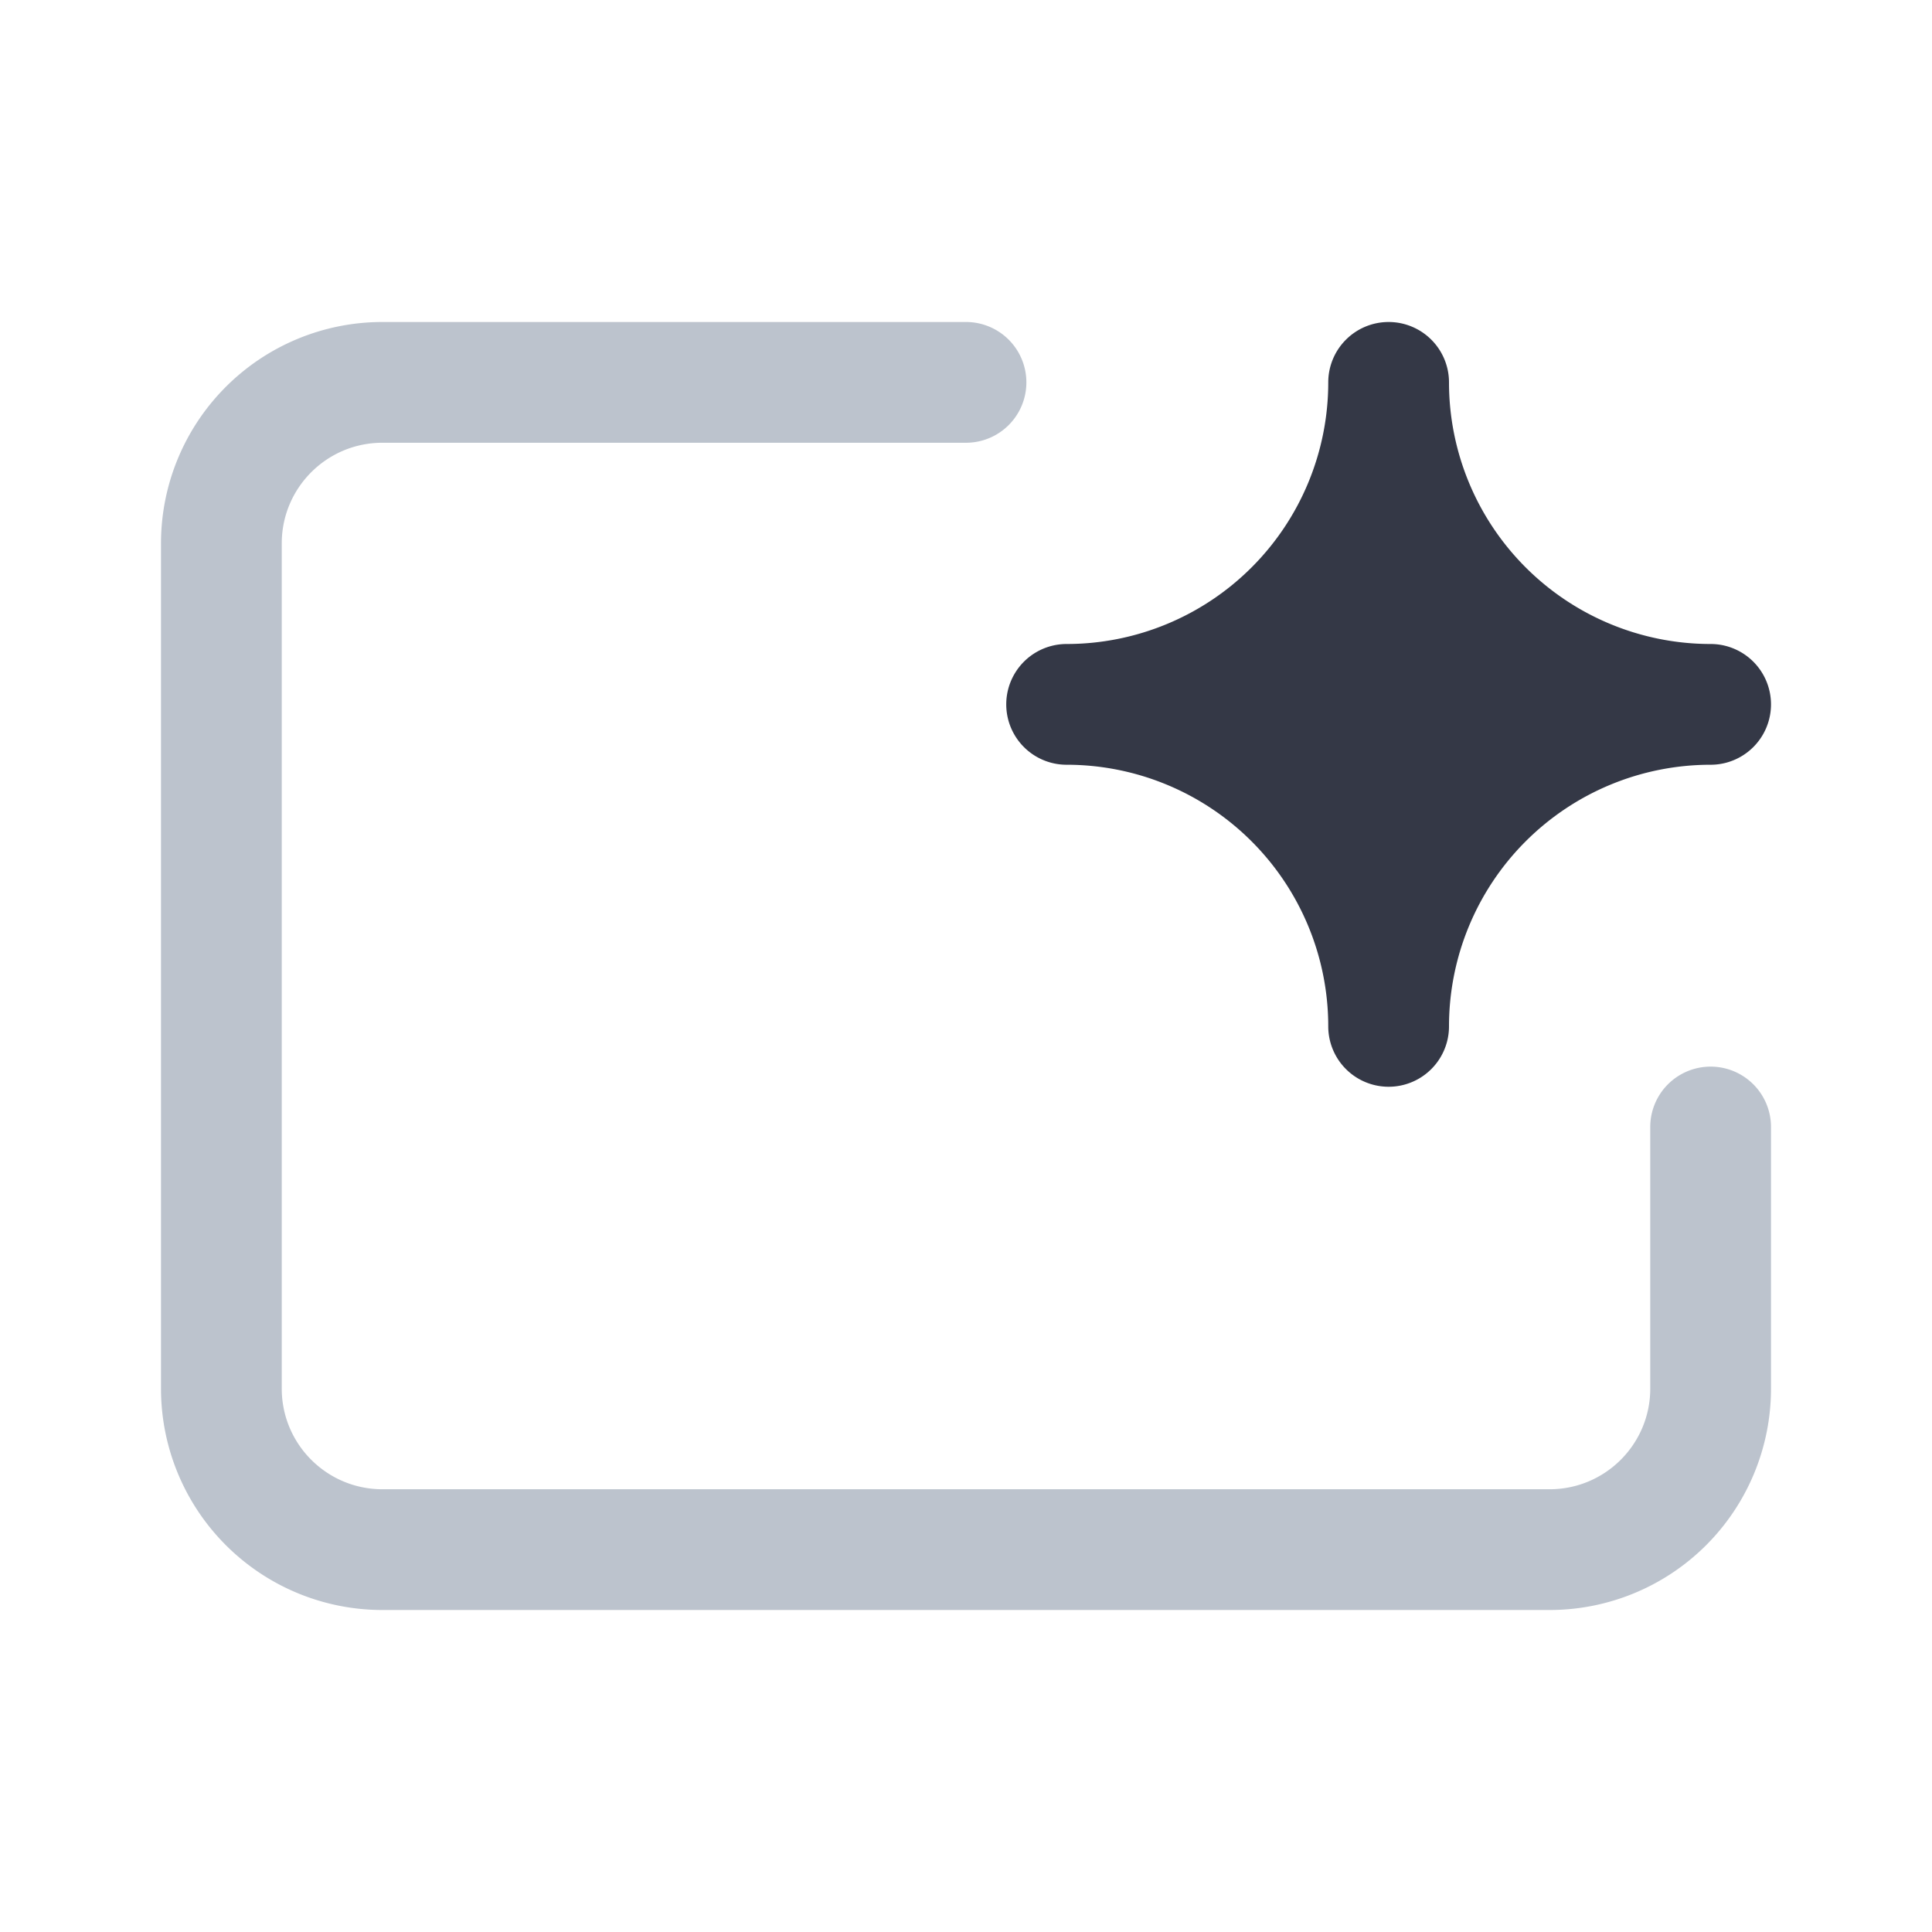 <svg xmlns="http://www.w3.org/2000/svg" width="24" height="24" fill="none" viewBox="0 0 24 24"><path fill="#BCC3CD" fill-rule="evenodd" d="M4.75 5.5c-.69 0-1.25.56-1.25 1.25v10.5c0 .69.56 1.25 1.25 1.25h14.5c.69 0 1.25-.56 1.25-1.25V14a.75.75 0 0 1 1.5 0v3.25A2.75 2.75 0 0 1 19.25 20H4.75A2.75 2.75 0 0 1 2 17.25V6.75A2.75 2.75 0 0 1 4.75 4H12a.75.75 0 0 1 0 1.5z" clip-rule="evenodd"/><path fill="#343846" fill-rule="evenodd" d="M17.25 4a.75.75 0 0 1 .75.75A3.25 3.25 0 0 0 21.25 8a.75.75 0 0 1 0 1.5A3.25 3.25 0 0 0 18 12.75a.75.75 0 0 1-1.5 0 3.25 3.25 0 0 0-3.25-3.25.75.75 0 0 1 0-1.5 3.25 3.25 0 0 0 3.25-3.25.75.75 0 0 1 .75-.75" clip-rule="evenodd"/></svg>